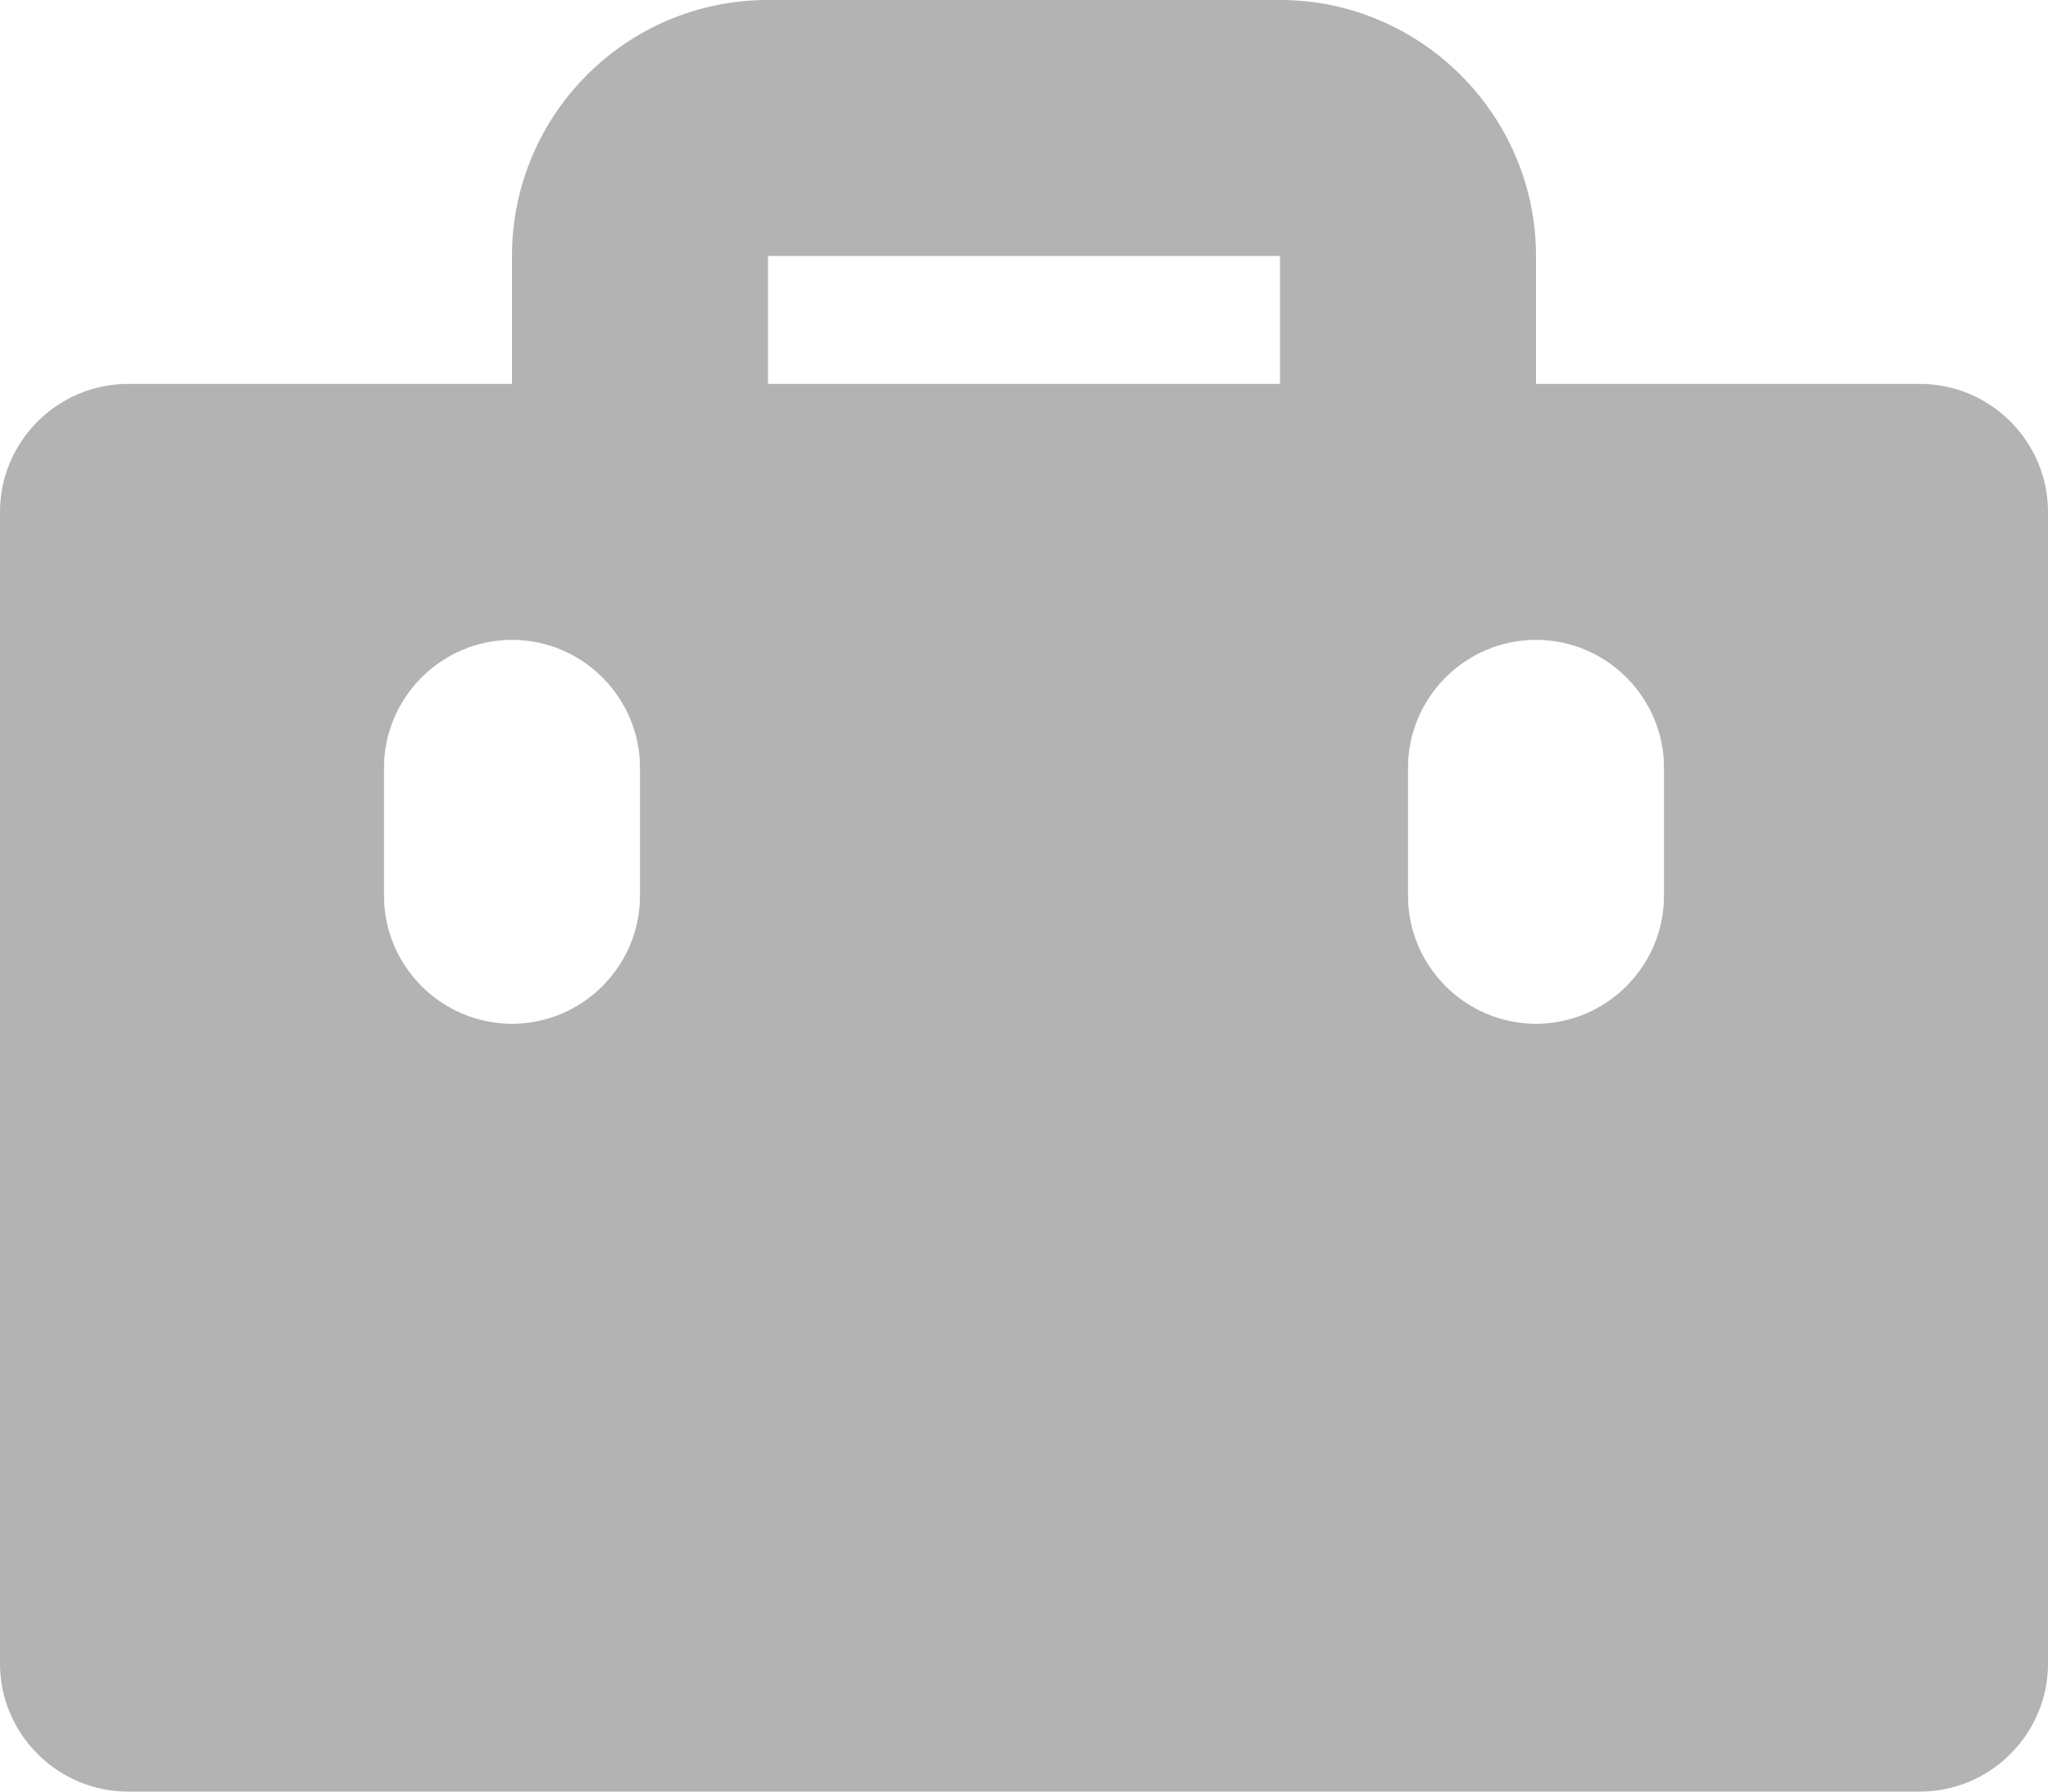 <?xml version="1.0" encoding="utf-8"?>
<!-- Generator: Adobe Illustrator 21.1.0, SVG Export Plug-In . SVG Version: 6.00 Build 0)  -->
<svg version="1.1" id="Слой_1" xmlns="http://www.w3.org/2000/svg" xmlns:xlink="http://www.w3.org/1999/xlink" x="0px" y="0px"
	 viewBox="0 0 16 14" enable-background="new 0 0 16 14" xml:space="preserve">
<path opacity="0.3" enable-background="new    " d="M15,3h-3V2c0-1.1-0.9-2-2-2H6C4.89,0,4,0.9,4,2v1H1C0.45,3,0,3.45,0,4v9
	c0,0.55,0.45,1,1,1h14c0.55,0,1-0.45,1-1V4C16,3.45,15.55,3,15,3z M6,2h4v1H6V2z M5,7c0,0.55-0.45,1-1,1C3.45,8,3,7.55,3,7V6
	c0-0.55,0.45-1,1-1c0.55,0,1,0.45,1,1V7z M13,7c0,0.55-0.45,1-1,1c-0.55,0-1-0.45-1-1V6c0-0.55,0.45-1,1-1c0.55,0,1,0.45,1,1V7z"/>
</svg>
